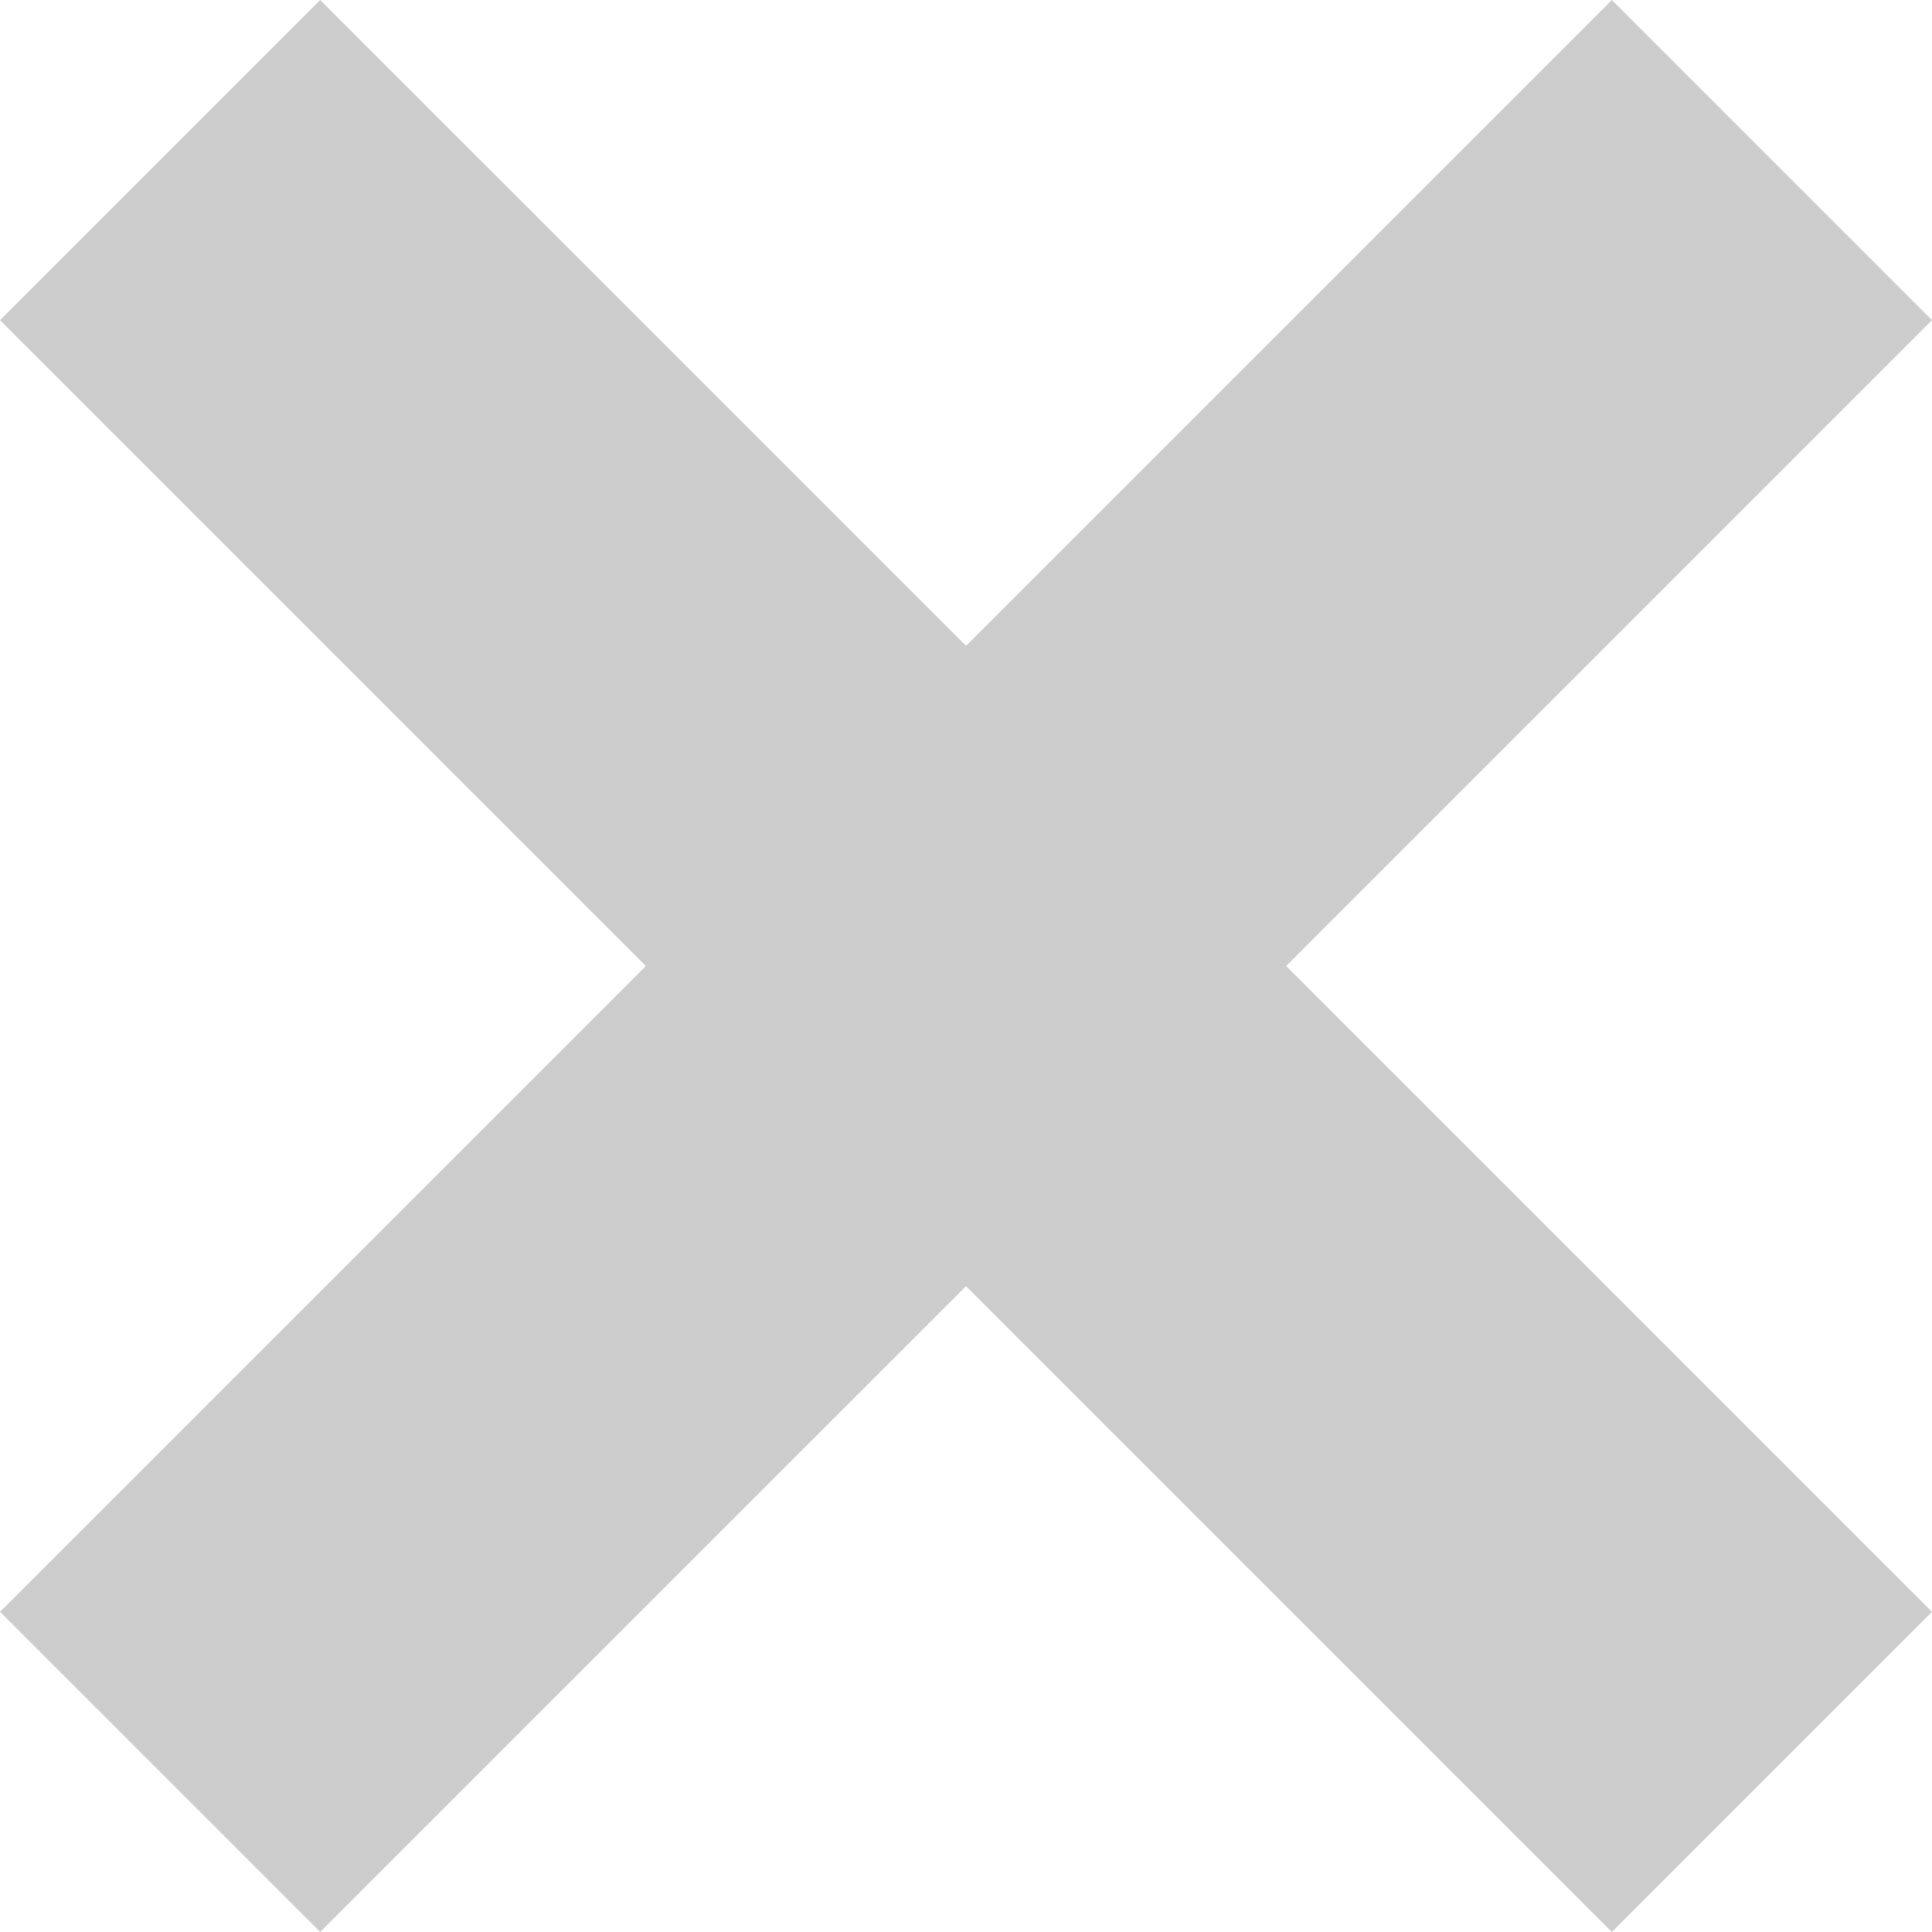 <svg xmlns="http://www.w3.org/2000/svg" version="1.1" xmlns:xlink="http://www.w3.org/1999/xlink" width="16" height="16" x="0" y="0" viewBox="0 0 512.001 512.001" style="enable-background:new 0 0 512 512" xml:space="preserve" class=""><g><path d="M512.001 84.853 427.148 0 256.001 171.147 84.853 0 0 84.853 171.148 256 0 427.148l84.853 84.853 171.148-171.147 171.147 171.147 84.853-84.853L340.853 256z" fill="#cccccc" opacity="1" data-original="#000000" class=""></path></g></svg>